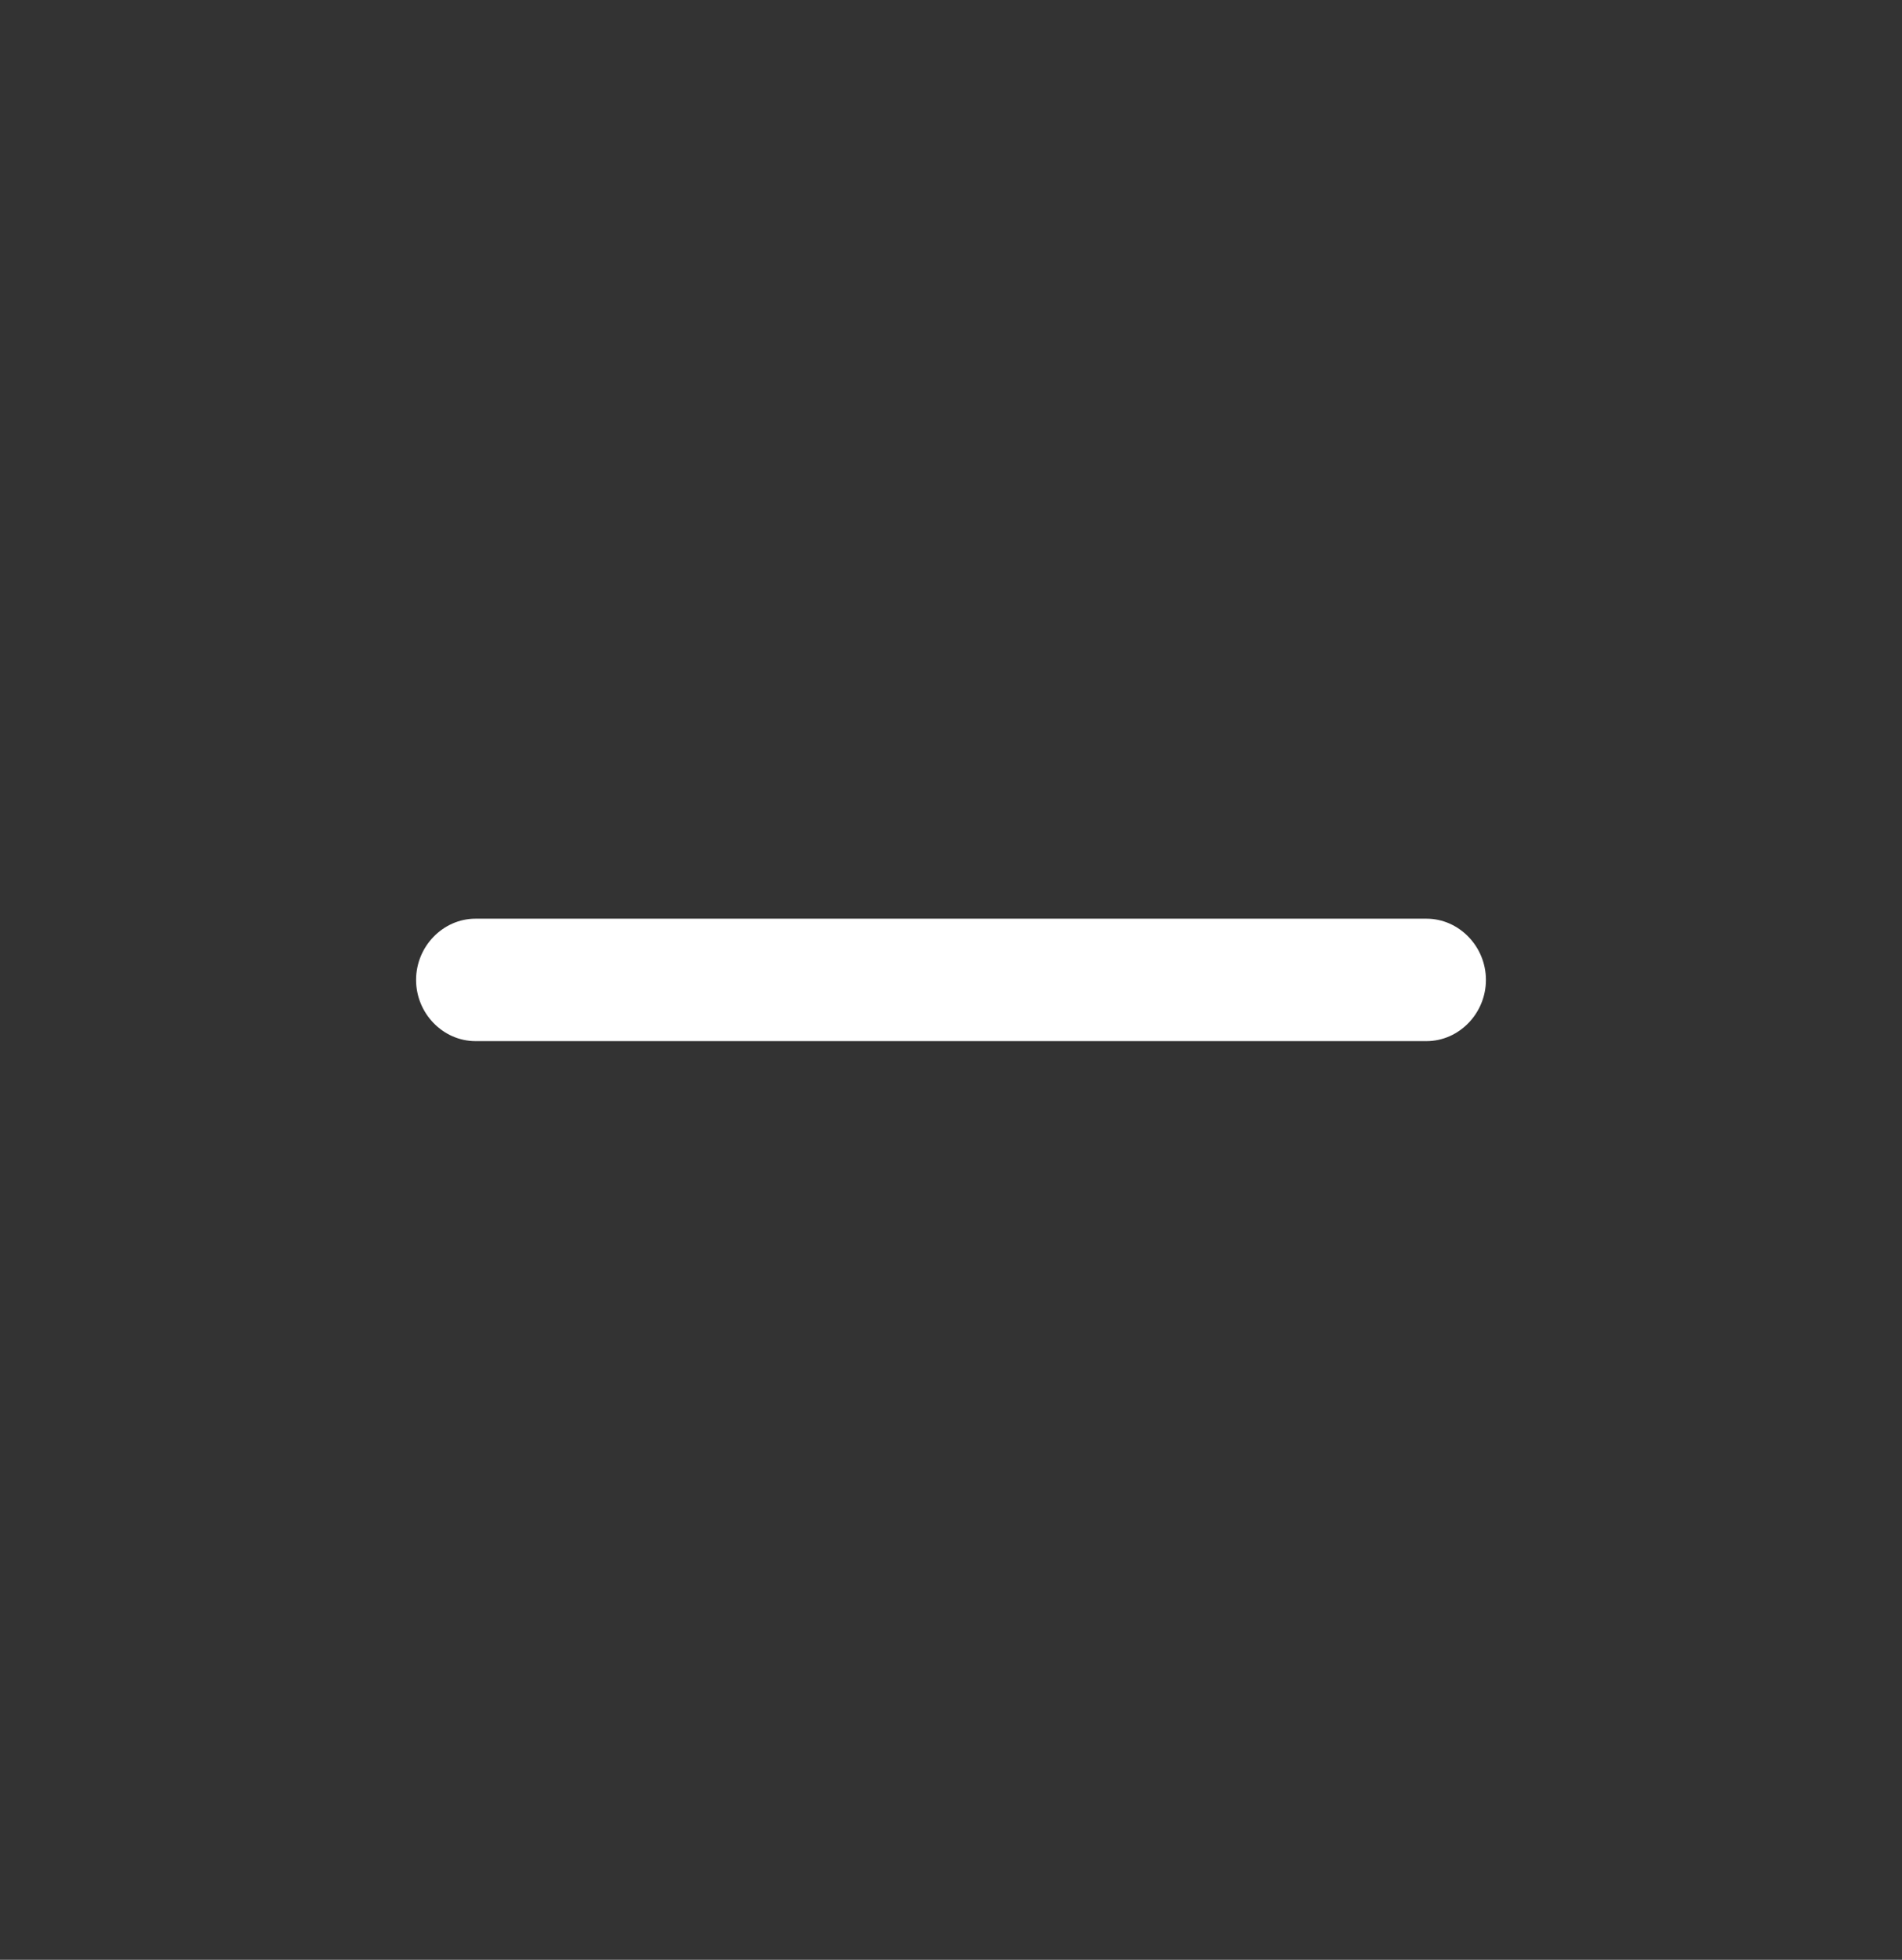 <svg width="33" height="34" viewBox="0 0 33 34" fill="none" xmlns="http://www.w3.org/2000/svg">
<rect x="0" y="0" width="33" height="34" fill="#333333" stroke="none"/>
<path d="M24.75 18.062H8.25C7.686 18.062 7.219 17.581 7.219 17C7.219 16.419 7.686 15.938 8.25 15.938H24.75C25.314 15.938 25.781 16.419 25.781 17C25.781 17.581 25.314 18.062 24.75 18.062Z" fill="white"/>
</svg>
